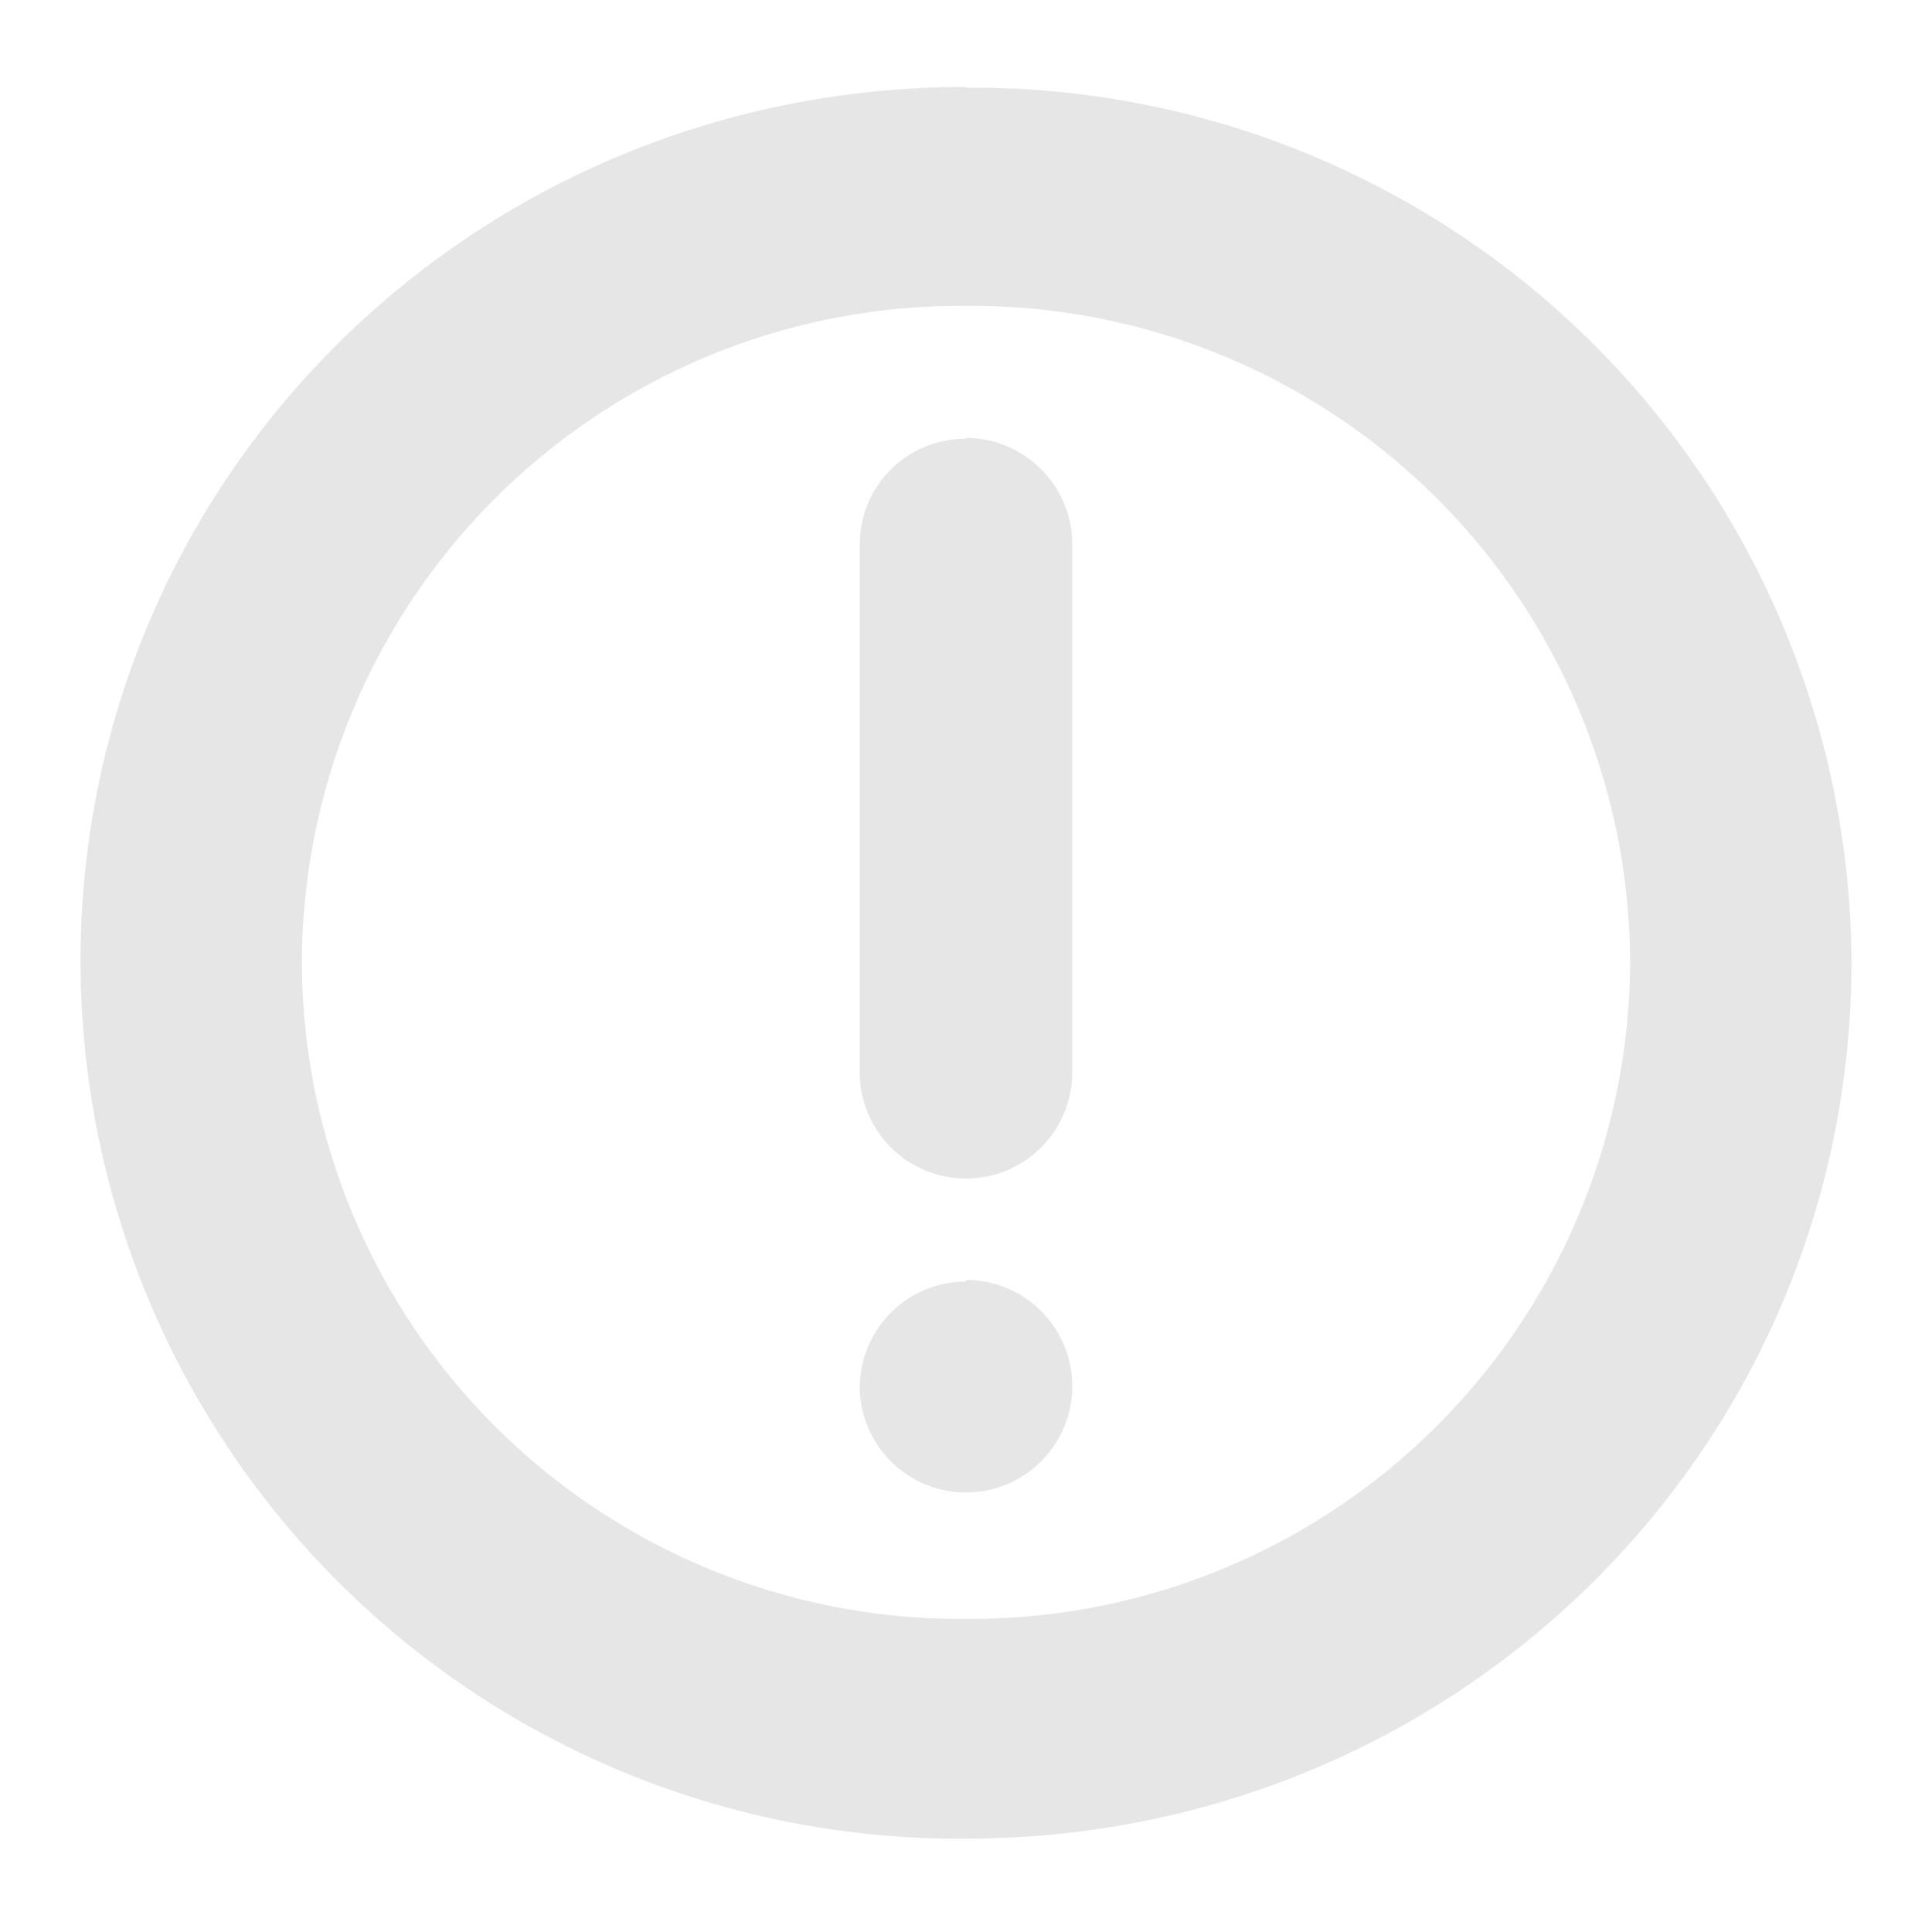 <svg xmlns="http://www.w3.org/2000/svg" width="24" height="24"><path d="M12 1.08c-6.1 0-11 4.84-11 10.87a10.91 10.91 0 0 0 11 10.89c6.1 0 11-4.86 11-10.9A10.91 10.91 0 0 0 12 1.09zm0 2.72a8.18 8.18 0 0 1 8.25 8.16A8.19 8.19 0 0 1 12 20.11a8.18 8.18 0 0 1-8.25-8.16A8.18 8.18 0 0 1 12 3.8zm0 1.65c-.73 0-1.32.58-1.32 1.32v6.55a1.32 1.32 0 0 0 2.64 0V6.76c0-.73-.6-1.32-1.32-1.32zm0 10.47a1.32 1.32 0 0 0-1.32 1.32 1.32 1.32 0 0 0 1.32 1.3 1.32 1.32 0 0 0 1.32-1.31A1.32 1.32 0 0 0 12 15.9z" fill="#e6e6e6"/></svg>